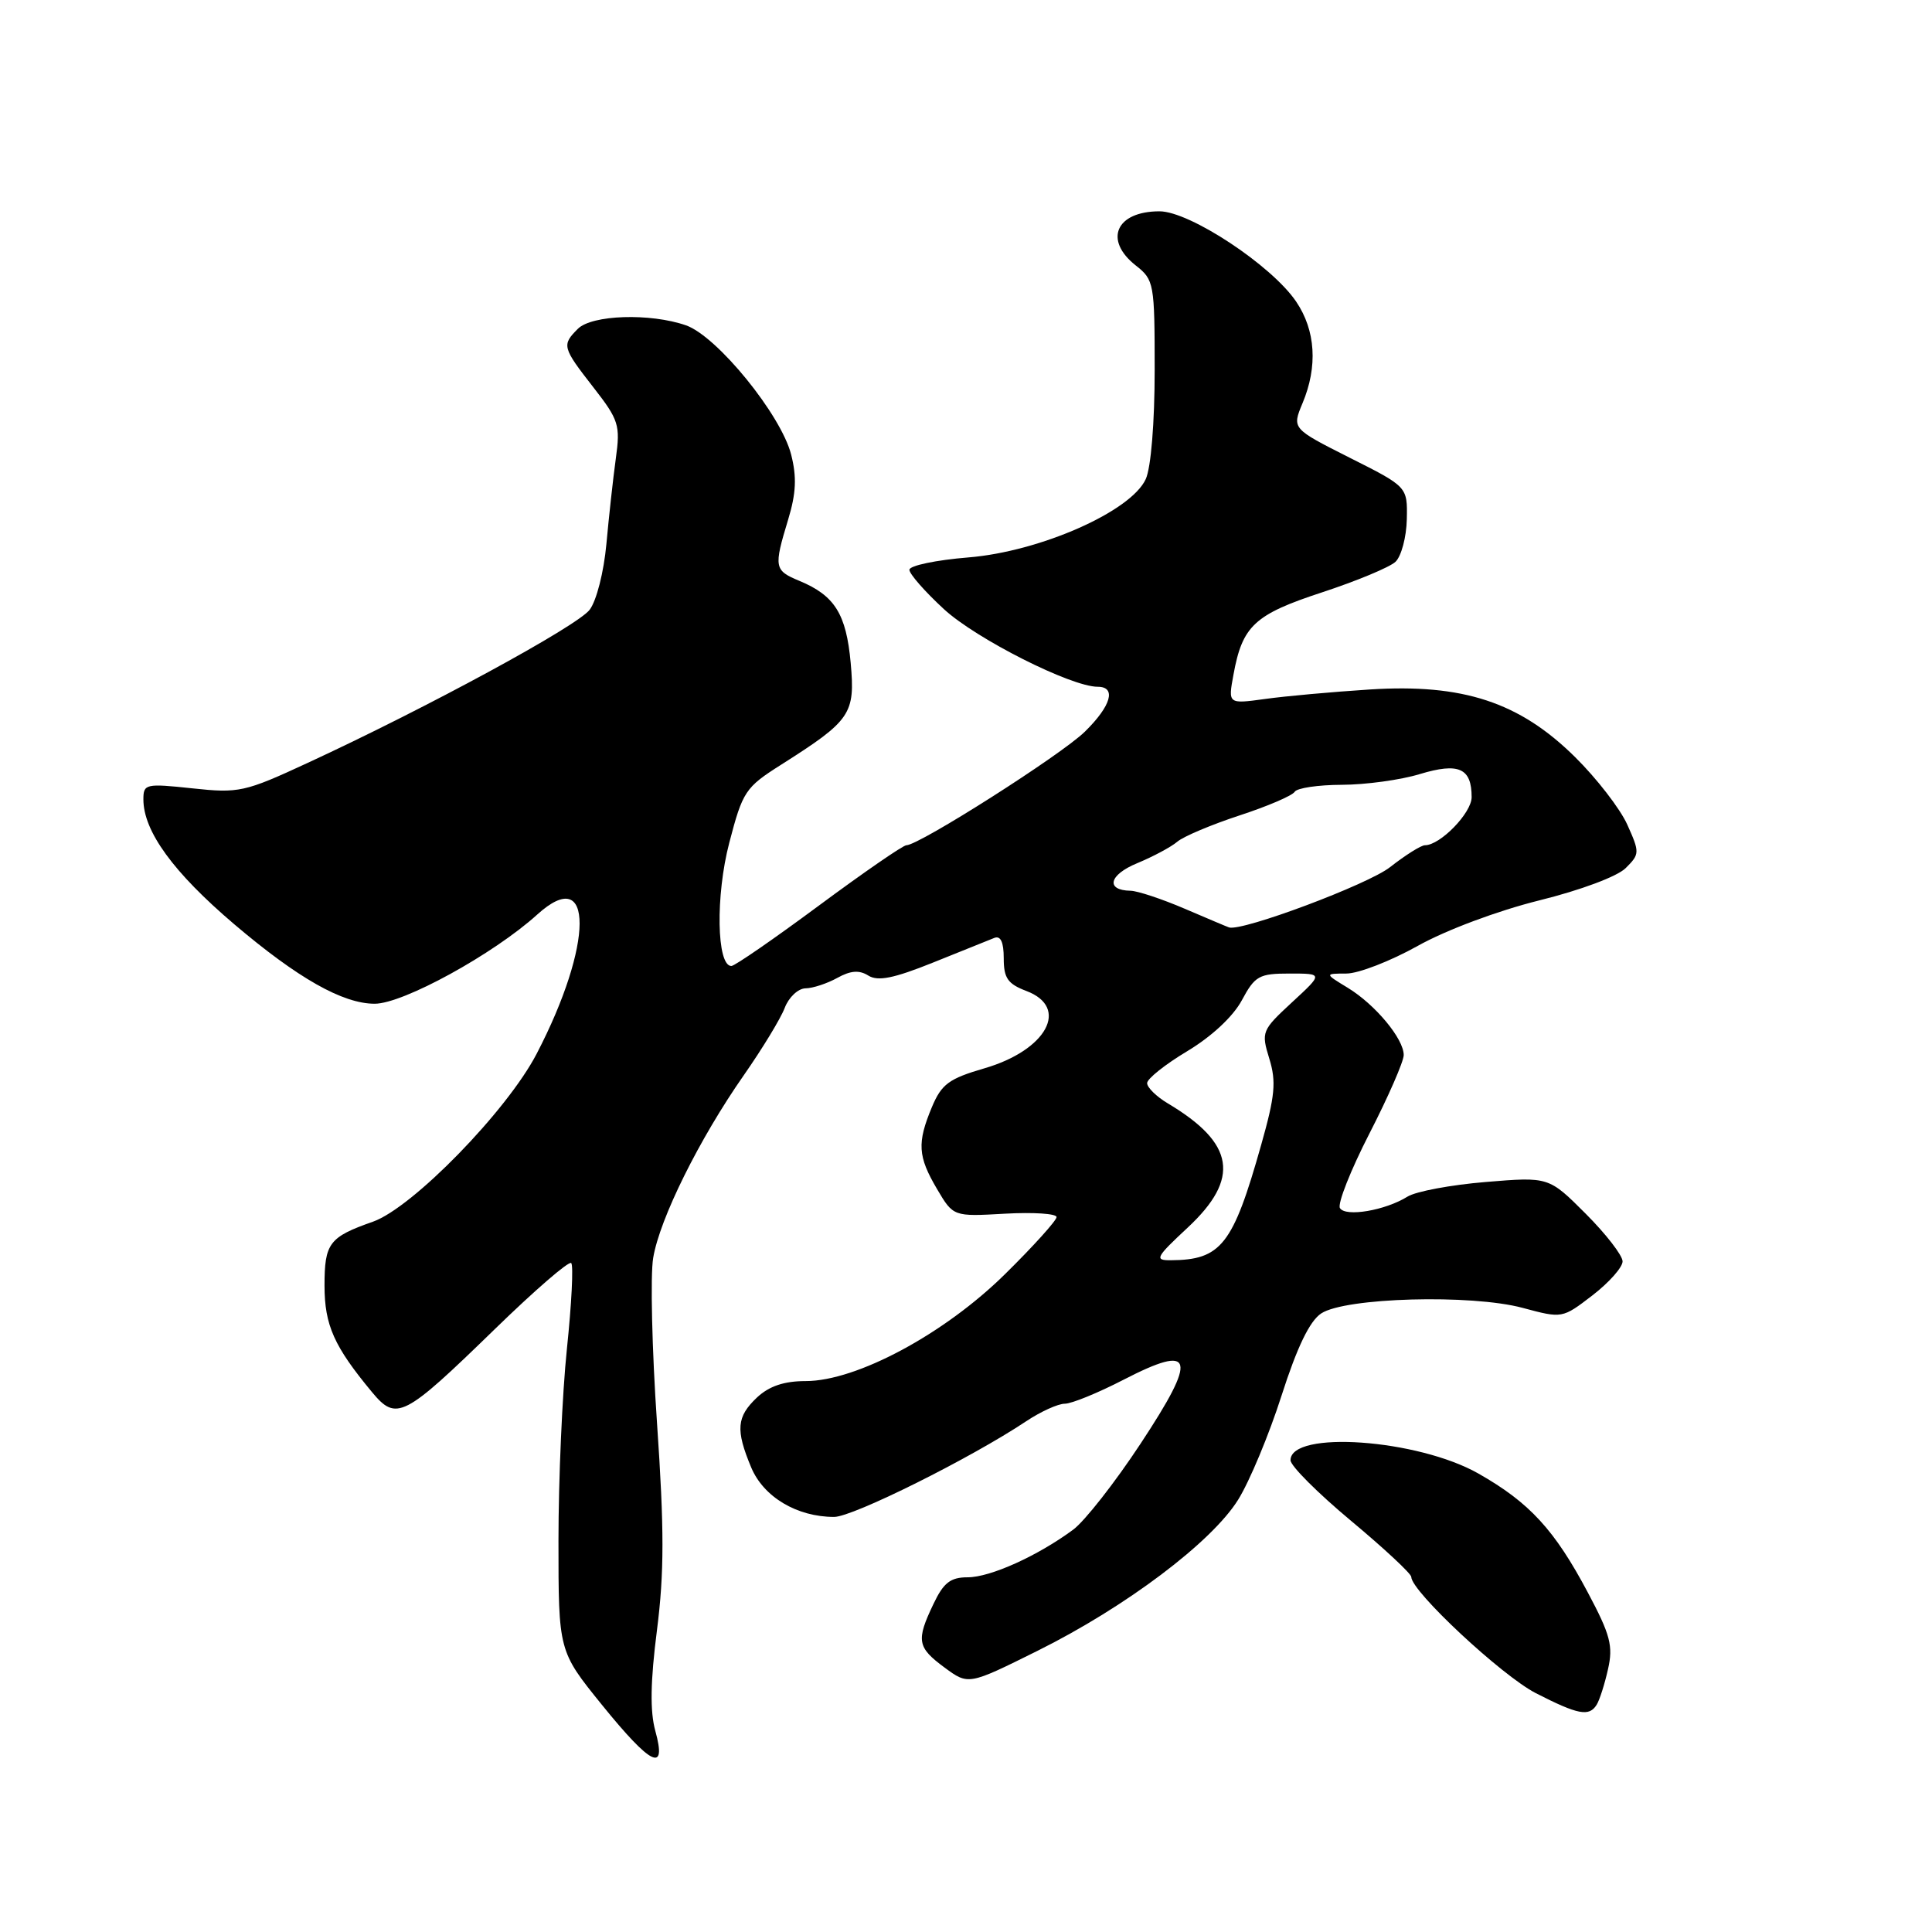 <?xml version="1.0" encoding="UTF-8" standalone="no"?>
<!DOCTYPE svg PUBLIC "-//W3C//DTD SVG 1.1//EN" "http://www.w3.org/Graphics/SVG/1.1/DTD/svg11.dtd" >
<svg xmlns="http://www.w3.org/2000/svg" xmlns:xlink="http://www.w3.org/1999/xlink" version="1.1" viewBox="0 0 256 256">
 <g >
 <path fill="currentColor"
d=" M 86.83 229.34 C 86.12 226.77 86.18 222.79 87.05 216.01 C 88.02 208.38 88.02 202.61 87.06 188.60 C 86.39 178.85 86.16 168.98 86.55 166.68 C 87.41 161.49 92.68 150.88 98.56 142.47 C 101.01 138.96 103.45 134.95 103.98 133.55 C 104.51 132.15 105.75 130.98 106.73 130.96 C 107.70 130.95 109.60 130.32 110.94 129.58 C 112.71 128.60 113.85 128.51 115.06 129.27 C 116.33 130.06 118.42 129.64 123.62 127.55 C 127.40 126.02 131.06 124.55 131.75 124.28 C 132.59 123.95 133.00 124.83 133.00 126.98 C 133.00 129.61 133.53 130.37 136.00 131.31 C 141.78 133.49 138.70 139.16 130.43 141.56 C 125.73 142.93 124.76 143.65 123.48 146.70 C 121.50 151.45 121.61 153.22 124.16 157.55 C 126.32 161.21 126.32 161.21 133.16 160.82 C 136.92 160.61 140.00 160.81 140.00 161.27 C 140.00 161.72 136.93 165.13 133.17 168.83 C 125.13 176.76 113.50 183.00 106.76 183.00 C 103.89 183.00 101.92 183.67 100.31 185.17 C 97.60 187.73 97.45 189.45 99.54 194.45 C 101.18 198.36 105.60 201.00 110.53 201.00 C 113.01 201.00 128.63 193.22 135.98 188.32 C 137.90 187.04 140.20 186.00 141.09 186.00 C 141.99 186.00 145.49 184.57 148.88 182.82 C 158.27 177.98 158.74 179.76 151.14 191.28 C 147.75 196.43 143.72 201.57 142.20 202.69 C 137.51 206.16 131.22 209.00 128.23 209.00 C 125.94 209.00 125.03 209.71 123.69 212.53 C 121.37 217.38 121.53 218.28 125.16 220.96 C 128.32 223.29 128.32 223.29 137.44 218.76 C 149.14 212.95 160.56 204.35 164.06 198.72 C 165.57 196.30 168.16 190.09 169.81 184.93 C 171.87 178.50 173.53 175.06 175.06 174.04 C 178.24 171.93 194.95 171.47 201.76 173.30 C 207.01 174.71 207.01 174.71 211.01 171.64 C 213.20 169.95 215.00 167.93 215.00 167.14 C 215.00 166.36 212.80 163.51 210.11 160.82 C 205.22 155.93 205.22 155.93 196.86 156.62 C 192.26 157.00 187.60 157.87 186.50 158.56 C 183.56 160.39 178.30 161.29 177.55 160.08 C 177.20 159.52 178.96 155.06 181.46 150.19 C 183.96 145.32 186.00 140.64 186.00 139.80 C 186.00 137.64 182.23 133.11 178.59 130.89 C 175.50 129.01 175.50 129.01 178.40 129.00 C 180.00 129.00 184.25 127.35 187.85 125.34 C 191.62 123.23 198.45 120.68 203.95 119.31 C 209.42 117.96 214.32 116.13 215.42 115.02 C 217.28 113.17 217.28 112.95 215.62 109.26 C 214.67 107.15 211.55 103.12 208.69 100.30 C 201.33 93.03 193.83 90.57 181.50 91.36 C 176.55 91.68 170.30 92.24 167.61 92.62 C 162.72 93.29 162.72 93.29 163.44 89.40 C 164.62 82.91 166.23 81.42 175.21 78.48 C 179.77 76.98 184.13 75.17 184.91 74.44 C 185.68 73.71 186.36 71.17 186.41 68.80 C 186.50 64.50 186.50 64.50 178.84 60.65 C 171.19 56.79 171.19 56.79 172.59 53.43 C 174.63 48.57 174.33 43.78 171.75 39.97 C 168.52 35.18 157.65 28.00 153.64 28.00 C 147.87 28.00 146.21 31.80 150.50 35.18 C 152.92 37.08 153.00 37.54 153.00 49.03 C 153.00 56.00 152.51 61.97 151.82 63.48 C 149.87 67.77 137.81 73.09 128.33 73.86 C 124.02 74.21 120.50 74.95 120.50 75.50 C 120.50 76.05 122.56 78.40 125.08 80.72 C 129.36 84.66 141.92 91.00 145.45 91.00 C 147.96 91.00 147.24 93.53 143.75 96.95 C 140.65 100.00 121.79 112.00 120.10 112.00 C 119.66 112.00 114.44 115.60 108.50 120.00 C 102.56 124.40 97.35 128.00 96.91 128.00 C 94.96 128.00 94.80 118.68 96.63 111.68 C 98.41 104.86 98.75 104.34 103.50 101.33 C 112.77 95.45 113.33 94.62 112.72 87.83 C 112.13 81.35 110.60 78.91 105.93 76.97 C 102.58 75.58 102.51 75.19 104.43 68.86 C 105.49 65.37 105.59 63.21 104.83 60.23 C 103.49 54.96 95.02 44.55 90.90 43.11 C 86.16 41.46 78.43 41.71 76.57 43.57 C 74.42 45.72 74.50 46.03 78.63 51.33 C 82.00 55.65 82.21 56.34 81.60 60.75 C 81.24 63.36 80.68 68.46 80.35 72.09 C 80.01 75.79 79.04 79.61 78.13 80.80 C 76.47 82.98 56.54 93.80 40.74 101.10 C 32.41 104.96 31.65 105.12 25.49 104.46 C 19.30 103.80 19.00 103.87 19.00 105.92 C 19.00 110.15 22.97 115.60 31.03 122.46 C 39.47 129.63 45.42 133.00 49.65 133.00 C 53.42 133.00 65.39 126.43 71.19 121.18 C 78.71 114.37 78.66 125.12 71.11 139.63 C 67.17 147.21 54.66 160.03 49.42 161.88 C 43.61 163.92 43.00 164.72 43.00 170.37 C 43.01 175.60 44.26 178.40 49.29 184.46 C 52.53 188.36 53.49 187.86 65.53 176.15 C 70.81 171.01 75.38 167.05 75.69 167.36 C 76.00 167.66 75.74 172.77 75.12 178.71 C 74.50 184.64 74.00 196.09 74.00 204.14 C 74.00 218.78 74.00 218.78 79.75 225.89 C 86.29 233.97 88.39 234.99 86.83 229.34 Z  M 211.57 225.88 C 211.95 225.27 212.63 223.15 213.07 221.17 C 213.77 218.10 213.38 216.62 210.41 211.04 C 205.99 202.71 202.67 199.10 195.91 195.26 C 187.86 190.68 171.00 189.49 171.00 193.49 C 171.00 194.23 174.60 197.83 179.00 201.50 C 183.40 205.17 187.00 208.52 187.00 208.95 C 187.00 210.85 198.99 222.03 203.50 224.35 C 209.11 227.22 210.57 227.50 211.57 225.88 Z  M 157.36 162.68 C 164.36 156.16 163.63 151.50 154.75 146.21 C 153.24 145.31 152.00 144.10 152.00 143.52 C 152.00 142.94 154.39 141.04 157.31 139.29 C 160.53 137.36 163.38 134.71 164.54 132.56 C 166.29 129.30 166.83 129.00 170.89 129.00 C 175.33 129.00 175.33 129.00 171.20 132.81 C 167.19 136.52 167.10 136.73 168.19 140.28 C 169.13 143.33 168.95 145.21 167.11 151.71 C 163.37 164.97 161.82 166.95 155.11 166.99 C 152.94 167.00 153.15 166.60 157.36 162.68 Z  M 157.00 120.42 C 153.97 119.12 150.74 118.05 149.81 118.03 C 146.45 117.97 146.94 115.92 150.68 114.38 C 152.78 113.51 155.18 112.23 156.00 111.53 C 156.82 110.83 160.53 109.27 164.24 108.05 C 167.95 106.84 171.23 105.43 171.55 104.92 C 171.86 104.41 174.68 104.00 177.81 103.99 C 180.94 103.98 185.58 103.35 188.13 102.57 C 193.29 101.01 195.00 101.77 195.00 105.63 C 195.00 107.72 190.84 112.00 188.81 112.00 C 188.30 112.00 186.22 113.31 184.19 114.90 C 181.29 117.19 164.60 123.44 162.86 122.89 C 162.66 122.83 160.03 121.72 157.00 120.42 Z "/>
</g>
</svg>